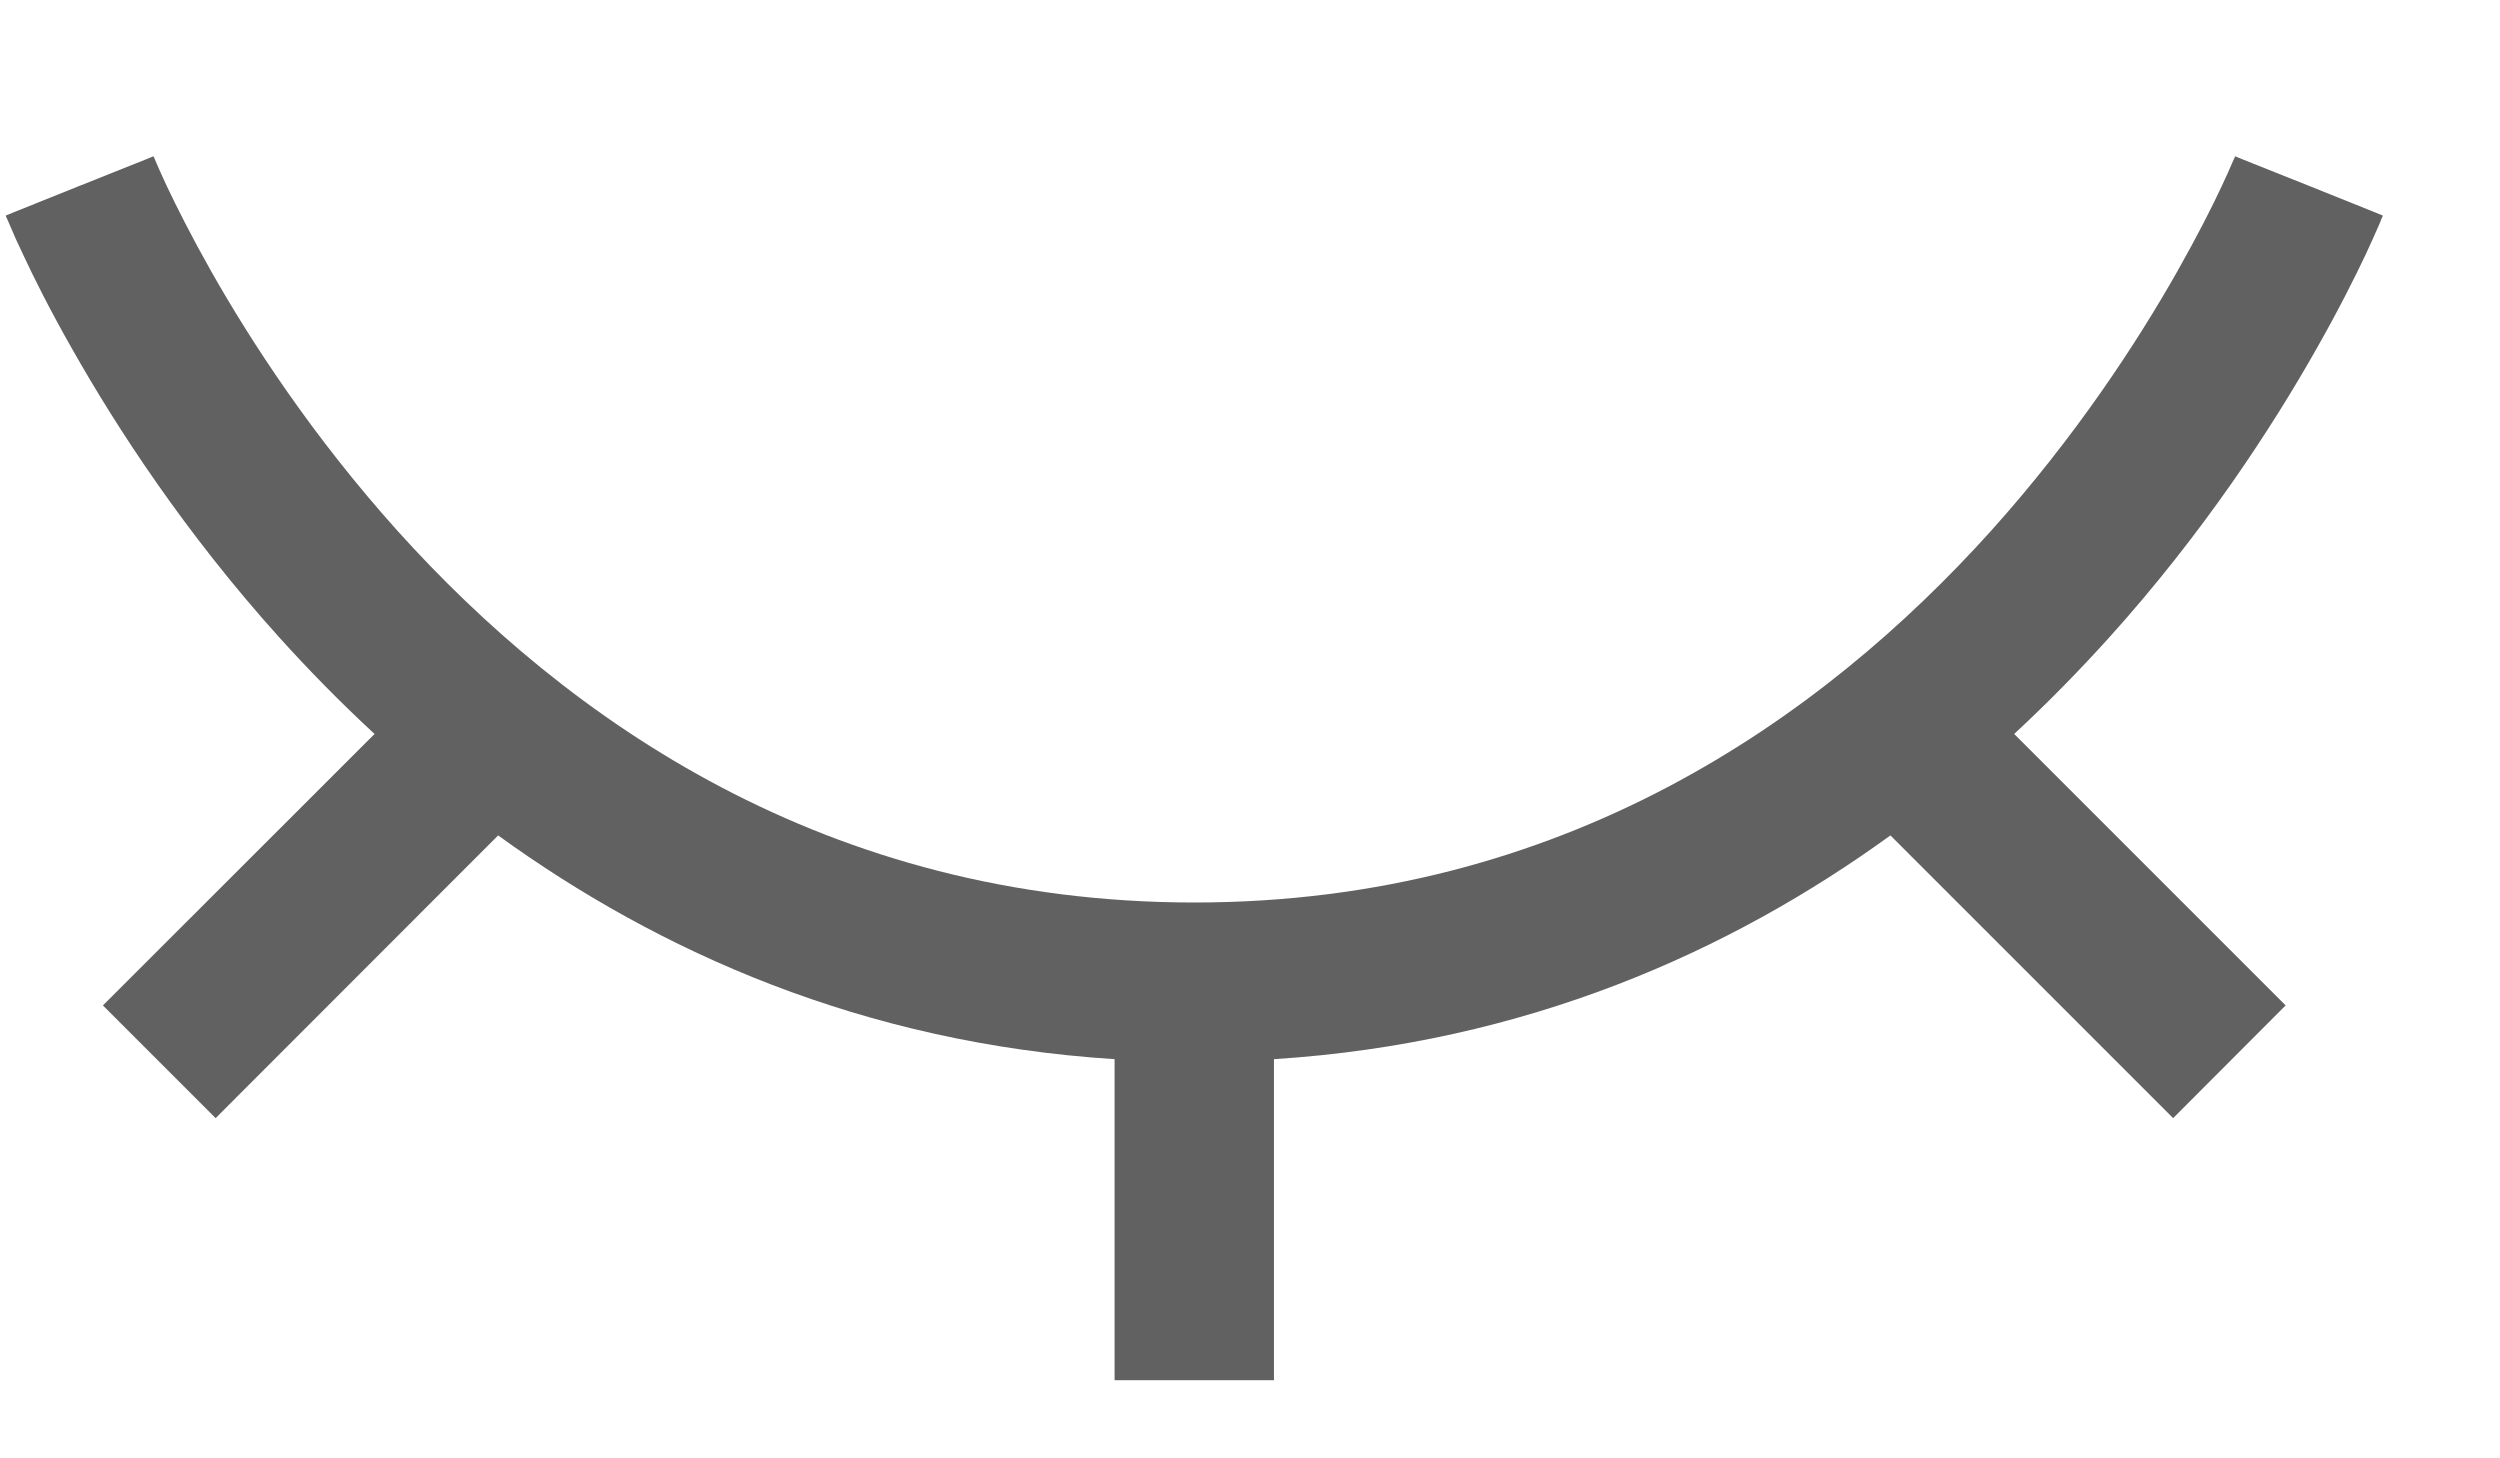 <svg width="12" height="7" viewBox="0 0 12 7" fill="none" xmlns="http://www.w3.org/2000/svg">
<path fill-rule="evenodd" clip-rule="evenodd" d="M1.908 2.548C2.722 3.452 3.964 4.332 5.733 4.332C7.501 4.332 8.743 3.452 9.557 2.548C9.964 2.095 10.259 1.642 10.452 1.301C10.548 1.131 10.619 0.991 10.664 0.894C10.687 0.845 10.704 0.808 10.714 0.783C10.72 0.771 10.723 0.762 10.726 0.757L10.728 0.751L10.728 0.75C10.728 0.75 10.728 0.751 11.083 0.892C11.438 1.034 11.438 1.035 11.438 1.035L11.438 1.035L11.437 1.036L11.436 1.04L11.431 1.05C11.428 1.059 11.423 1.072 11.416 1.087C11.402 1.119 11.382 1.164 11.356 1.22C11.303 1.332 11.224 1.49 11.117 1.678C10.904 2.054 10.578 2.556 10.125 3.059C9.985 3.214 9.833 3.37 9.668 3.523L10.971 4.826L10.431 5.367L9.074 4.01C8.304 4.568 7.324 5.007 6.115 5.084L6.115 6.625L5.35 6.625L5.35 5.084C4.141 5.007 3.162 4.568 2.391 4.01L1.035 5.367L0.494 4.826L1.798 3.523C1.632 3.37 1.48 3.214 1.34 3.059C0.887 2.556 0.561 2.054 0.348 1.678C0.241 1.49 0.162 1.332 0.11 1.22C0.083 1.164 0.063 1.119 0.05 1.087C0.043 1.072 0.038 1.059 0.034 1.05L0.029 1.04L0.028 1.036L0.028 1.035L0.027 1.035C0.027 1.035 0.027 1.034 0.382 0.892C0.737 0.751 0.737 0.75 0.737 0.75L0.737 0.75L0.737 0.751L0.74 0.757C0.742 0.762 0.746 0.771 0.751 0.783C0.762 0.808 0.778 0.845 0.801 0.894C0.847 0.991 0.917 1.131 1.013 1.301C1.206 1.642 1.501 2.095 1.908 2.548ZM0.737 0.75C0.737 0.75 0.737 0.75 0.737 0.75L0.737 0.75Z" fill="#616161"/>
</svg>
